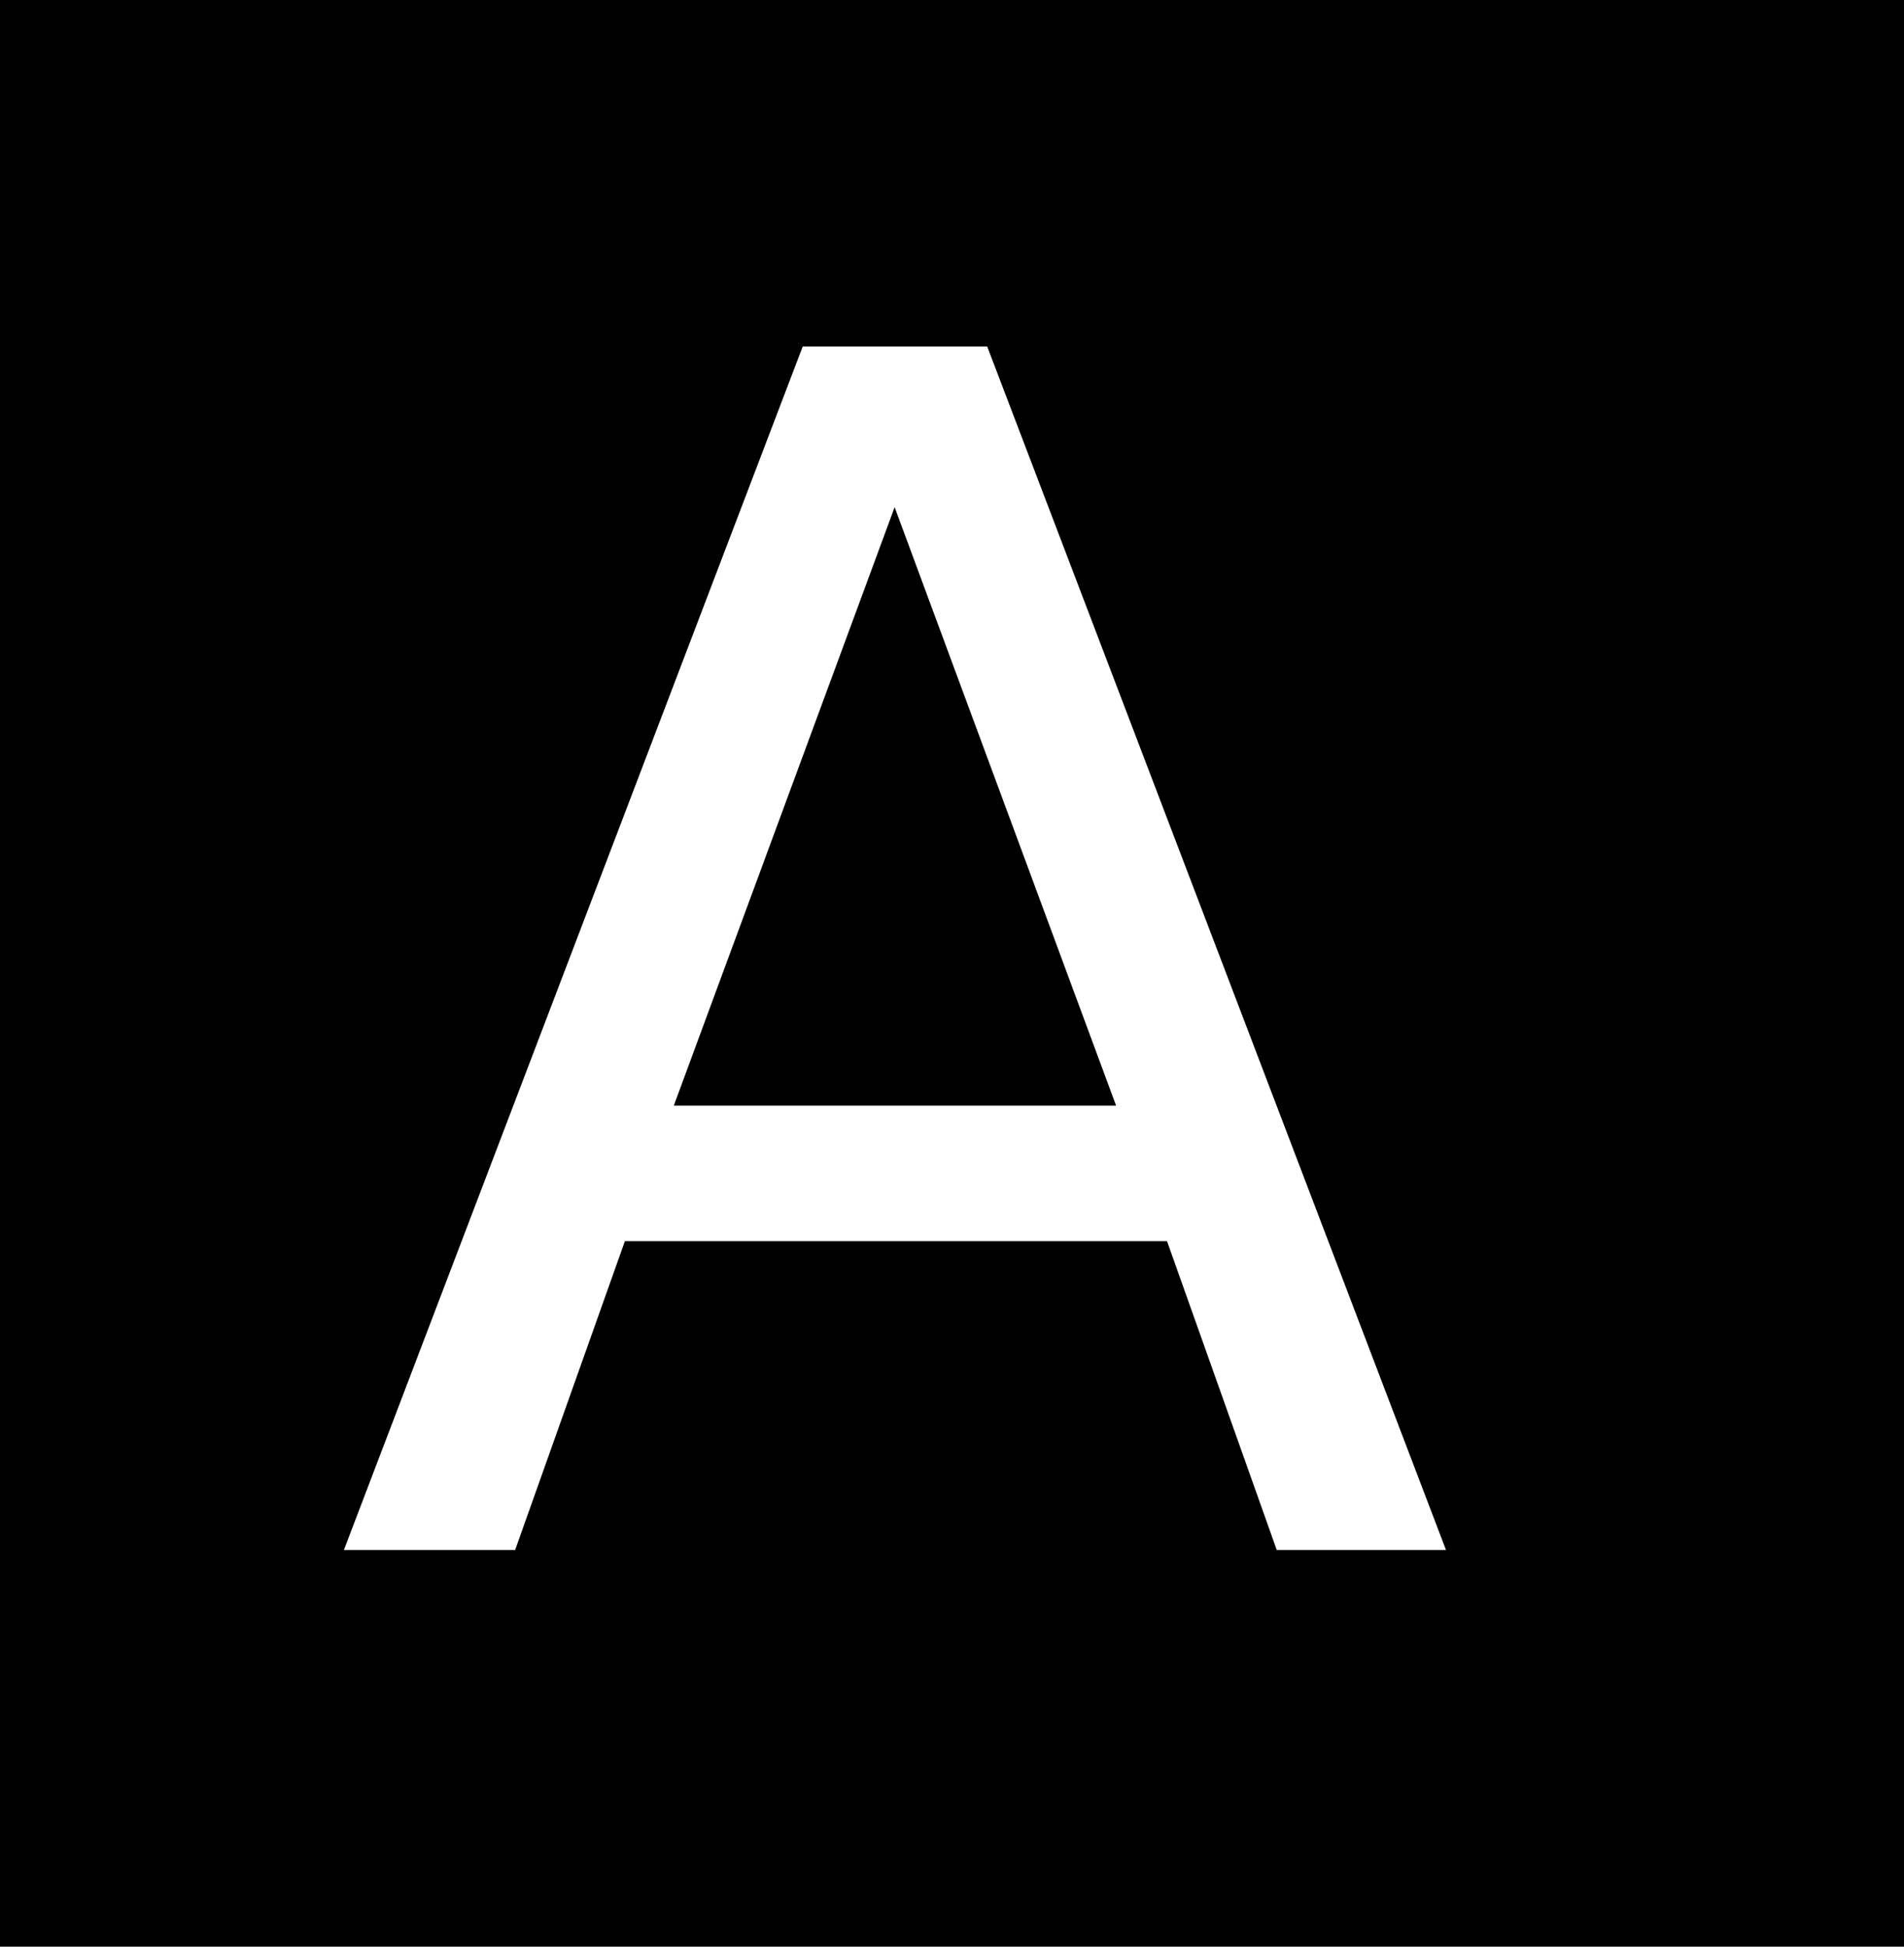<?xml version="1.0" encoding="UTF-8"?>
<svg xmlns="http://www.w3.org/2000/svg" xmlns:xlink="http://www.w3.org/1999/xlink" width="45px" height="46px" viewBox="0 0 45 46" version="1.1">
<defs>
<g>
<symbol overflow="visible" id="glyph0-0">
<path style="stroke:none;" d="M 1.938 6.891 L 1.938 -27.5 L 21.438 -27.5 L 21.438 6.891 Z M 4.125 4.719 L 19.266 4.719 L 19.266 -25.312 L 4.125 -25.312 Z M 4.125 4.719 "/>
</symbol>
<symbol overflow="visible" id="glyph0-1">
<path style="stroke:none;" d="M 13.328 -24.641 L 8.109 -10.5 L 18.562 -10.5 Z M 11.156 -28.438 L 15.516 -28.438 L 26.359 0 L 22.359 0 L 19.766 -7.297 L 6.953 -7.297 L 4.359 0 L 0.312 0 Z M 11.156 -28.438 "/>
</symbol>
</g>
</defs>
<g id="surface1">
<rect x="0" y="0" width="45" height="46" style="fill:rgb(0%,0%,0%);fill-opacity:1;stroke:none;"/>
<g style="fill:rgb(100%,100%,100%);fill-opacity:1;">
  <use xlink:href="#glyph0-1" x="7.816" y="36.626"/>
</g>
</g>
</svg>
